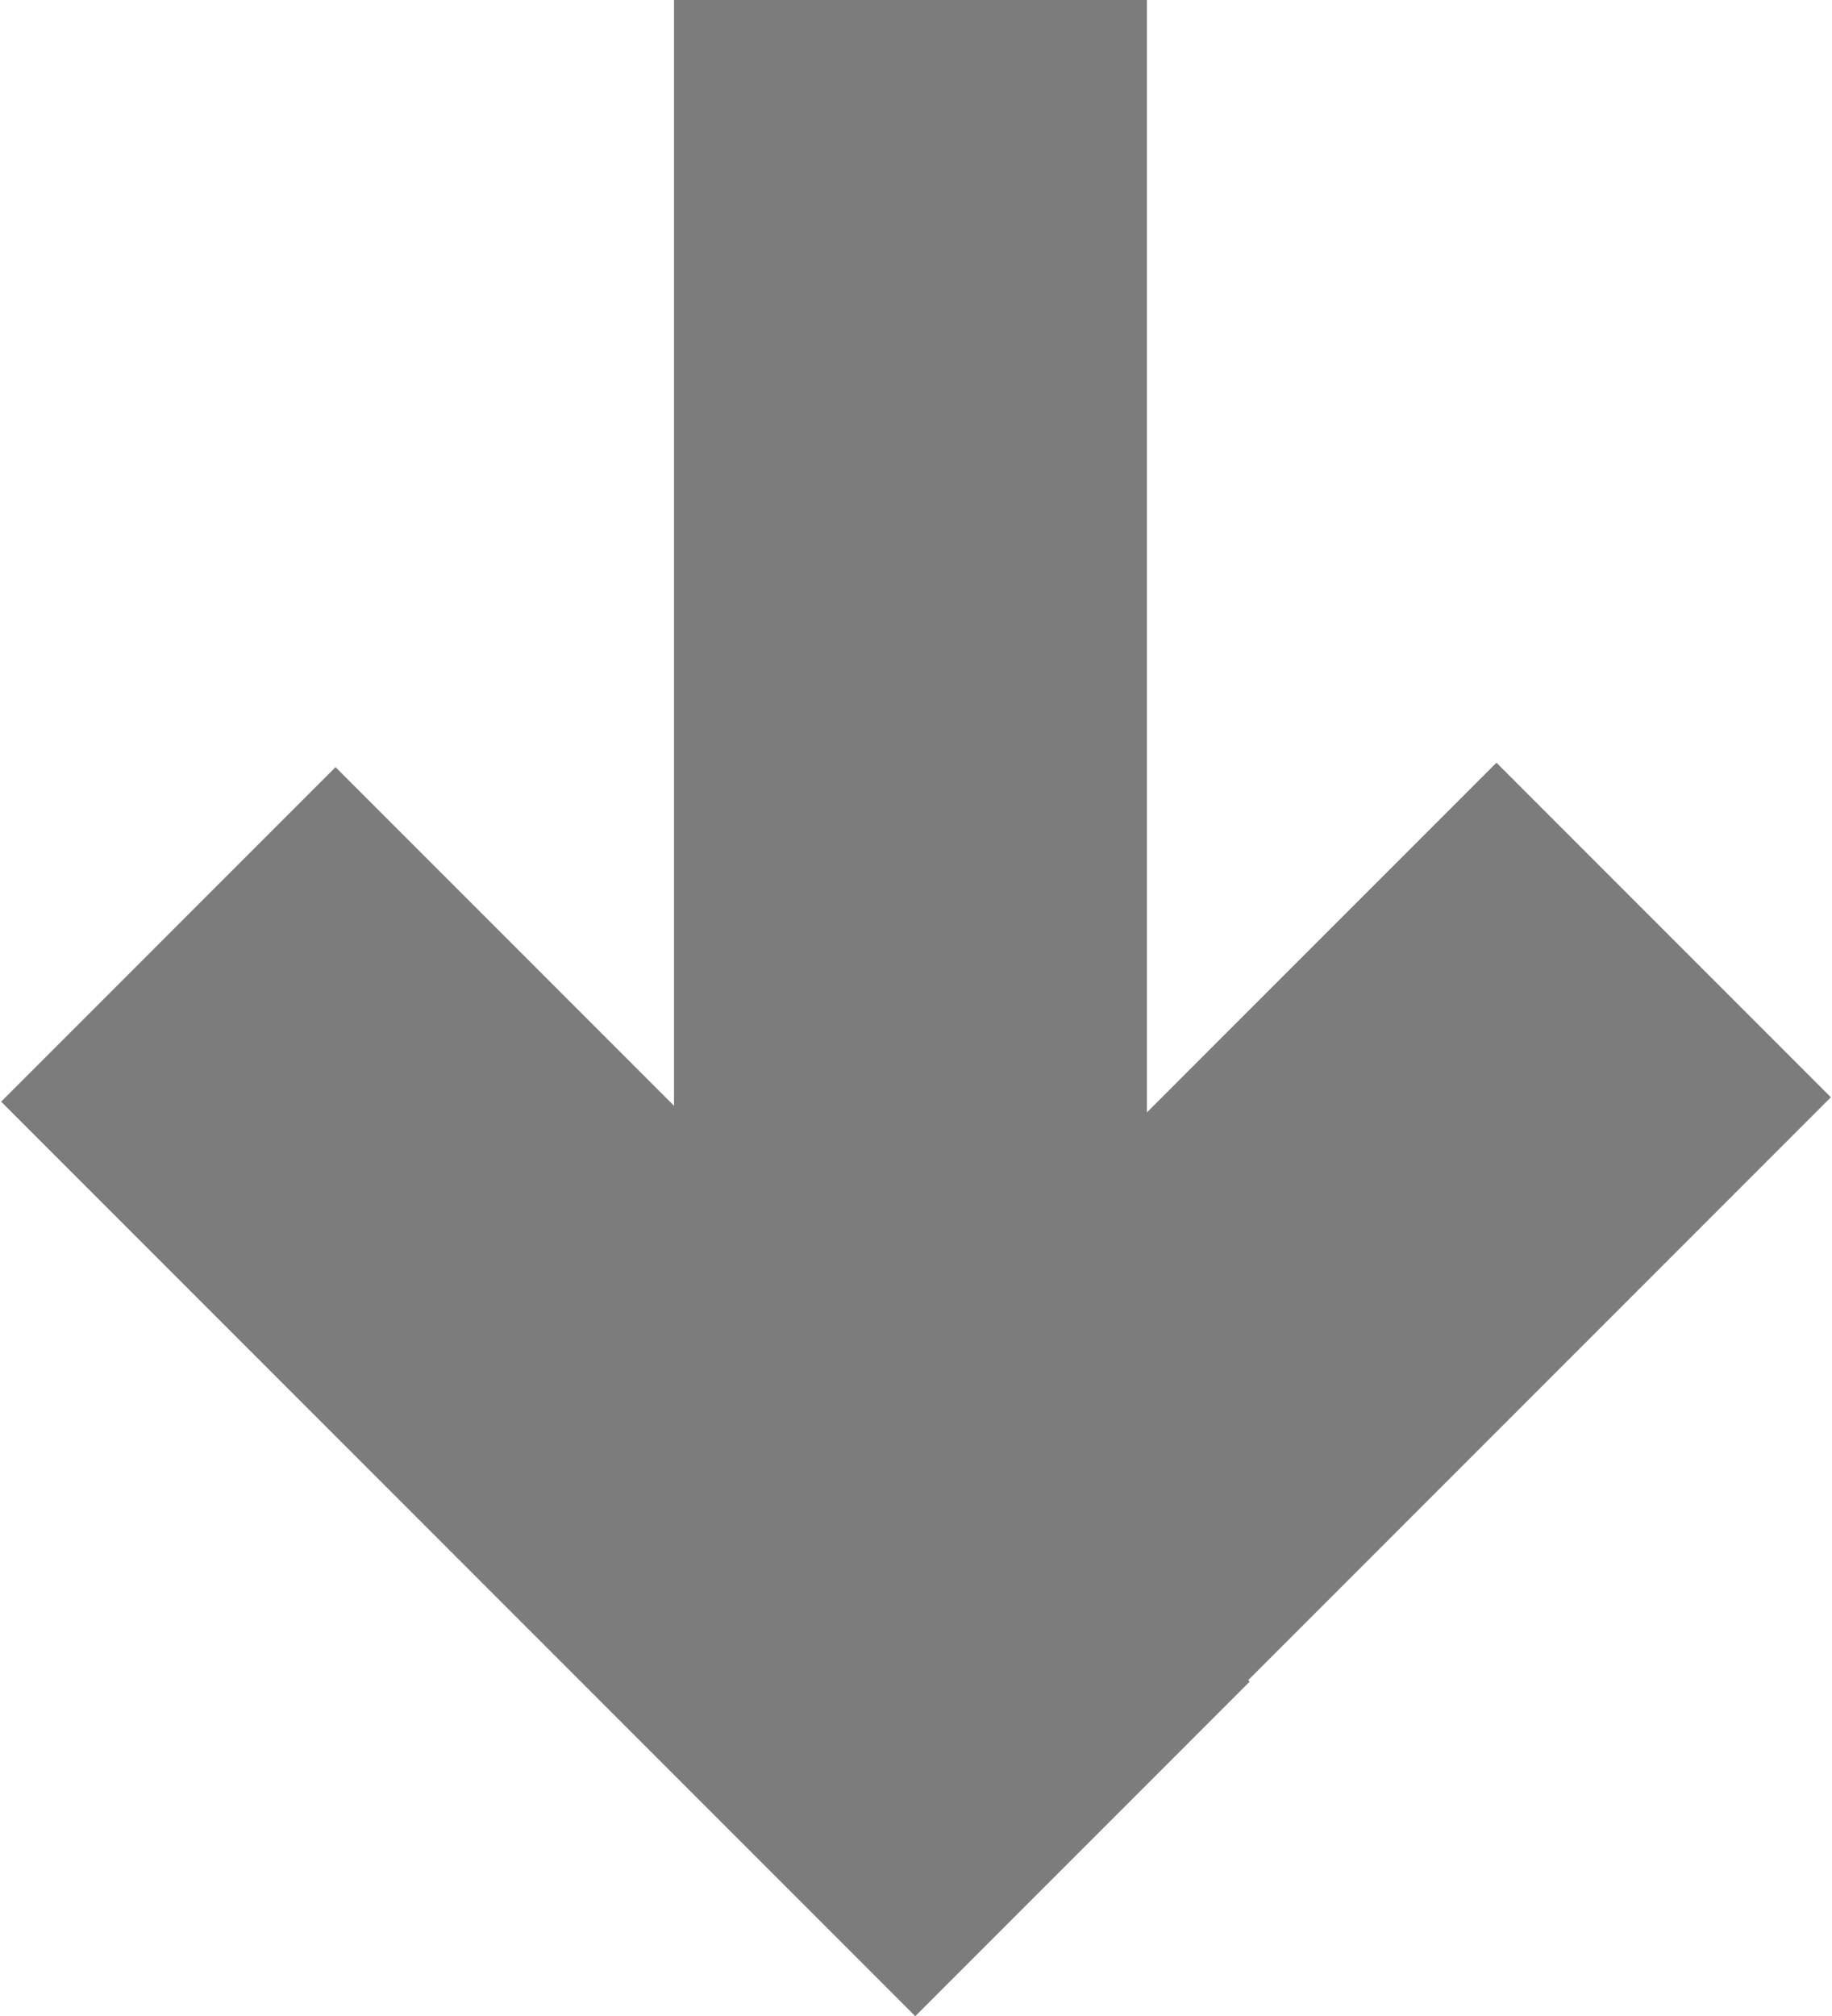 
<svg width="829px" height="912px" viewBox="0 0 829 912" version="1.1" xmlns="http://www.w3.org/2000/svg" xmlns:xlink="http://www.w3.org/1999/xlink">
    <!-- Generator: Sketch 47.1 (45422) - http://www.bohemiancoding.com/sketch -->
    <desc>Created with Sketch.</desc>
    <defs></defs>
    <g id="Page-1" stroke="none" stroke-width="1" fill="none" fill-rule="evenodd">
        <g id="logo-down" transform="translate(-529, -606)" fill="#7C7C7C">
            <g id="Group" transform="translate(529, 606)">
                <rect id="Rectangle-14" x="305" y="0" width="214" height="785"></rect>
                <rect id="Rectangle-14" transform="translate(546, 627.489) rotate(45) translate(-546, -627.489) " x="439" y="334.989" width="214" height="585"></rect>
                <rect id="Rectangle-14" transform="translate(283, 629.489) scale(-1, 1) rotate(45) translate(-283, -629.489) " x="176" y="336.989" width="214" height="585"></rect>
            </g>
        </g>
    </g>
</svg>
